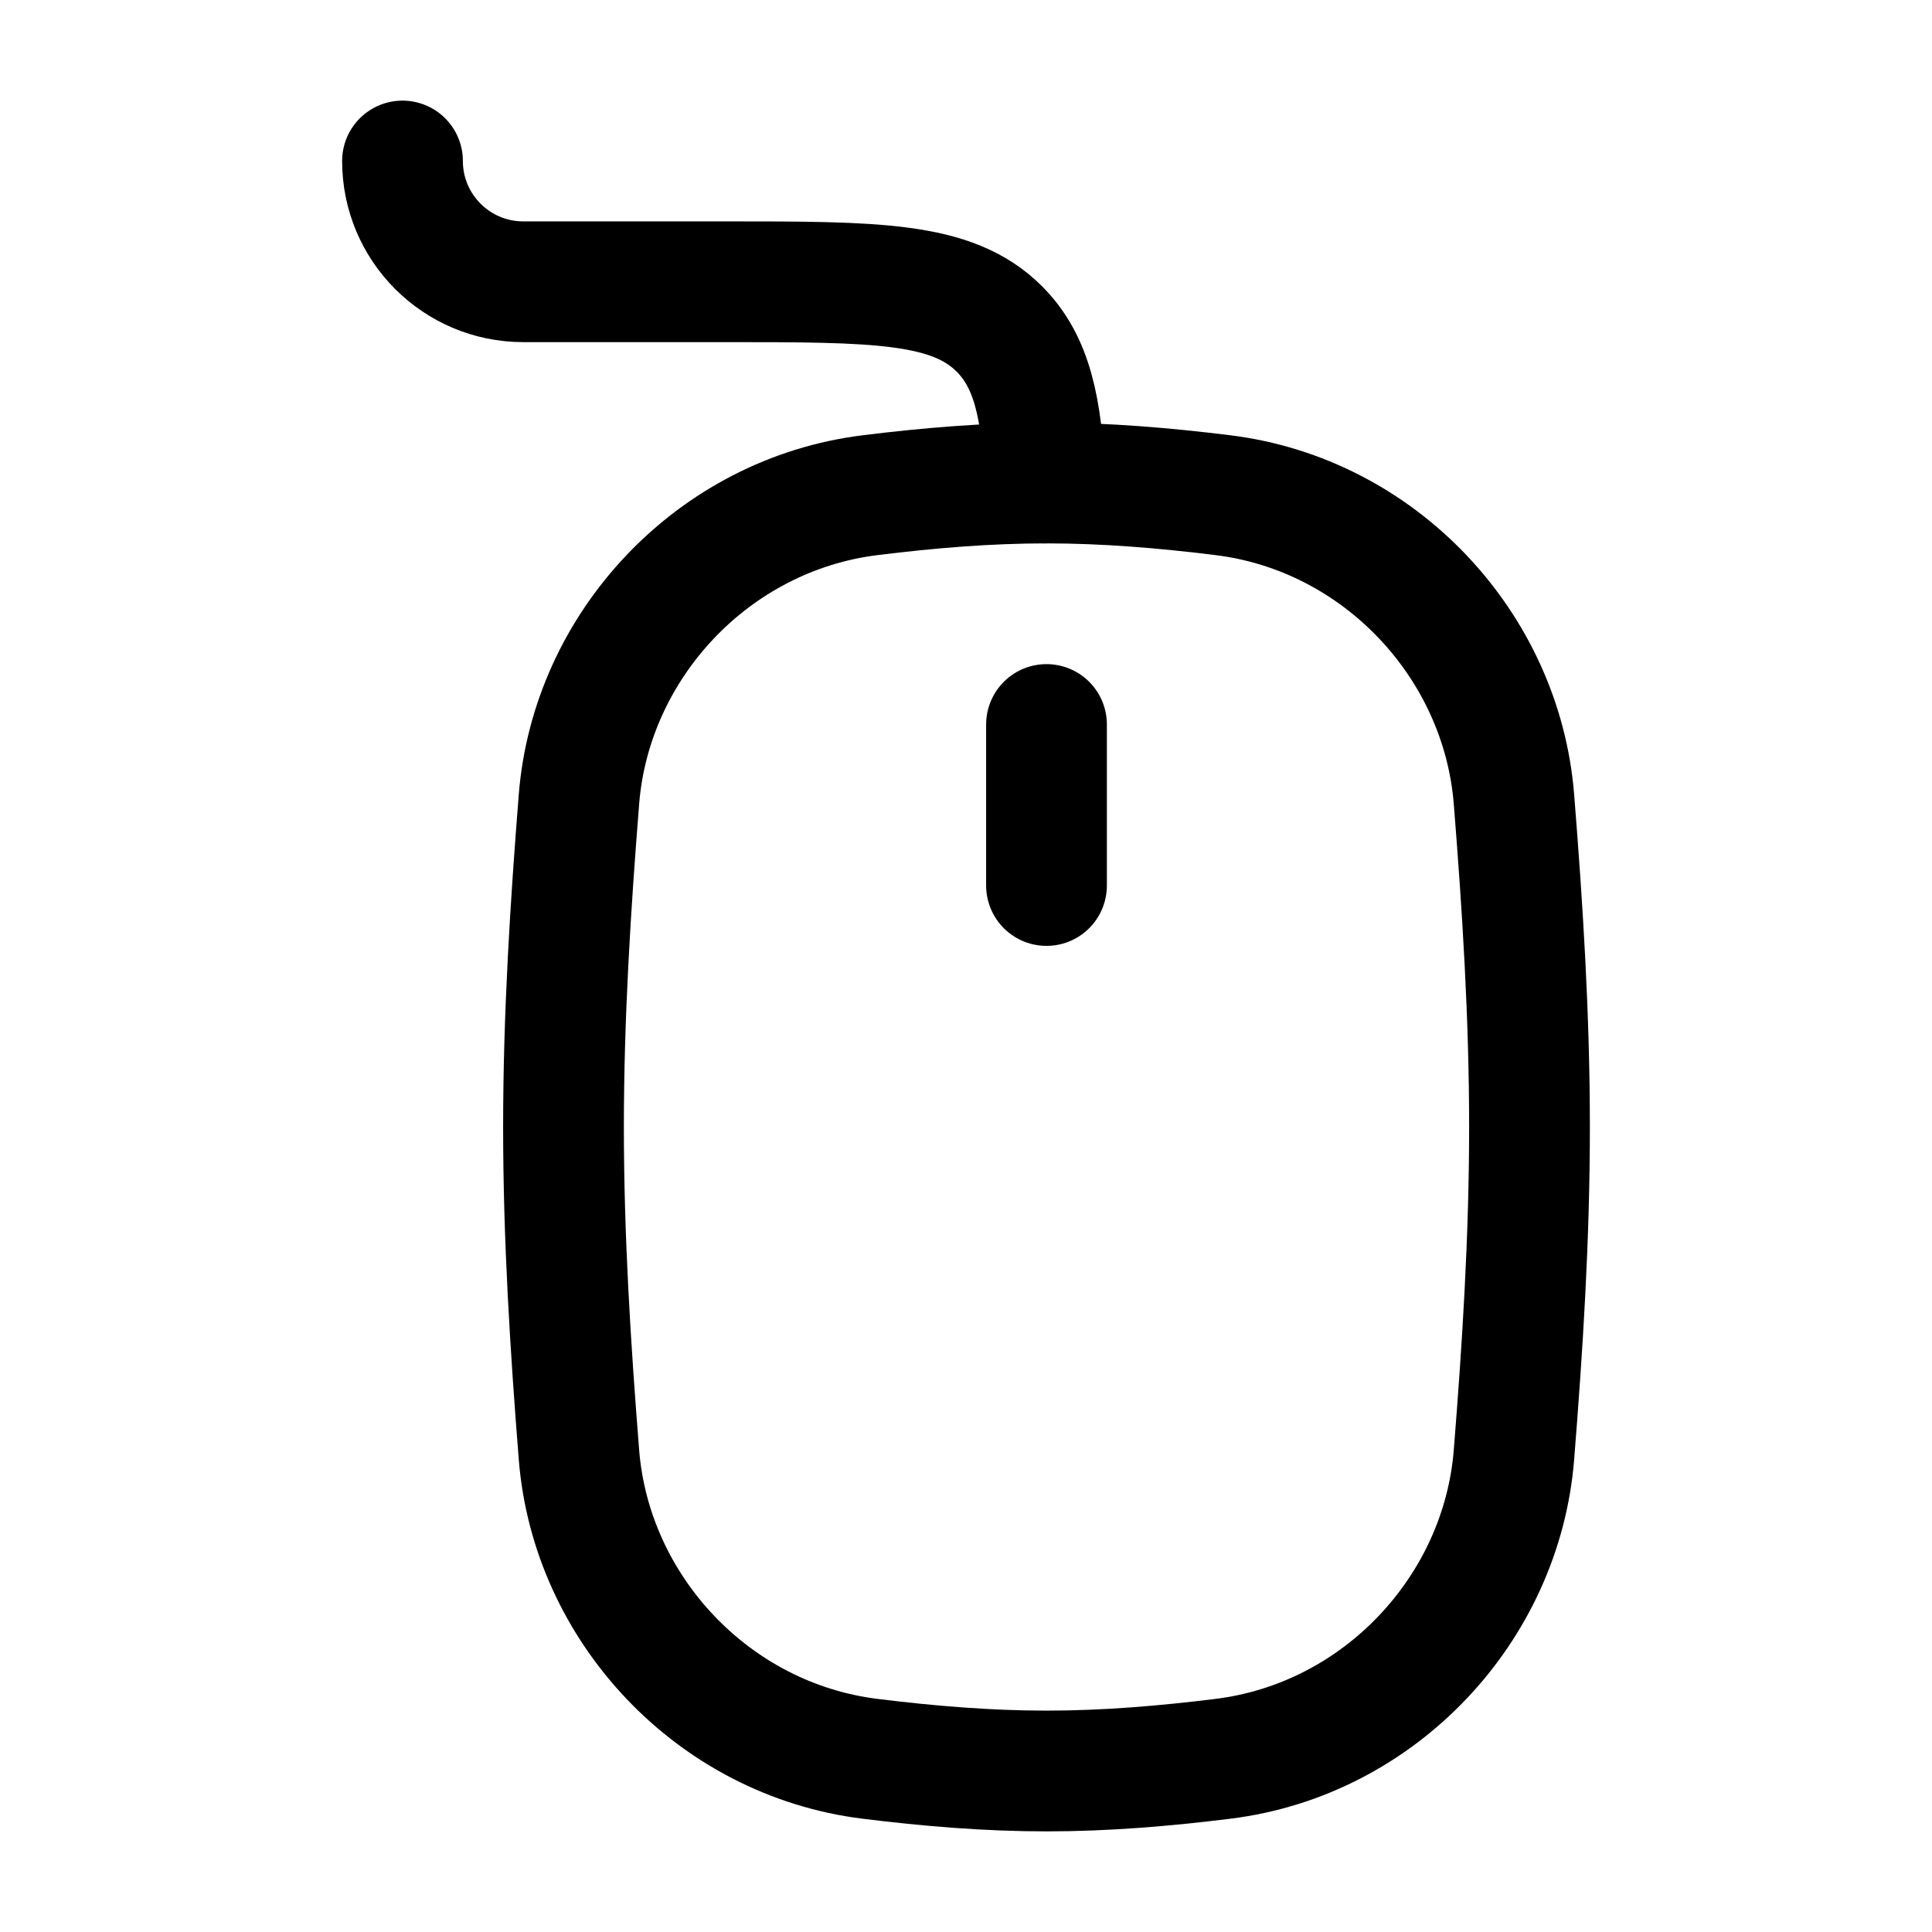 <svg viewBox="0 0 24 24" fill="none" xmlns="http://www.w3.org/2000/svg"><path d="M5 2C5 2.828 5.672 3.5 6.5 3.5L9 3.5C10.886 3.5 11.828 3.5 12.414 4.086C12.818 4.49 12.944 5.064 12.982 6" stroke="currentColor" stroke-width="1.5" stroke-linecap="round" stroke-linejoin="round"/><path d="M7.192 18.071C7.344 19.984 8.859 21.609 10.812 21.849C11.53 21.938 12.26 22 13 22C13.74 22 14.47 21.938 15.188 21.849C17.141 21.609 18.655 19.984 18.807 18.071C18.913 16.745 19 15.386 19 14C19 12.614 18.913 11.255 18.807 9.929C18.655 8.016 17.141 6.391 15.188 6.151C14.47 6.062 13.74 6 13 6C12.26 6 11.53 6.062 10.812 6.151C8.859 6.391 7.344 8.016 7.192 9.929C7.087 11.255 7 12.614 7 14C7 15.386 7.087 16.745 7.192 18.071Z" stroke="currentColor" stroke-width="1.5"/><path d="M13 9V11" stroke="currentColor" stroke-width="1.5" stroke-linecap="round" stroke-linejoin="round"/></svg>